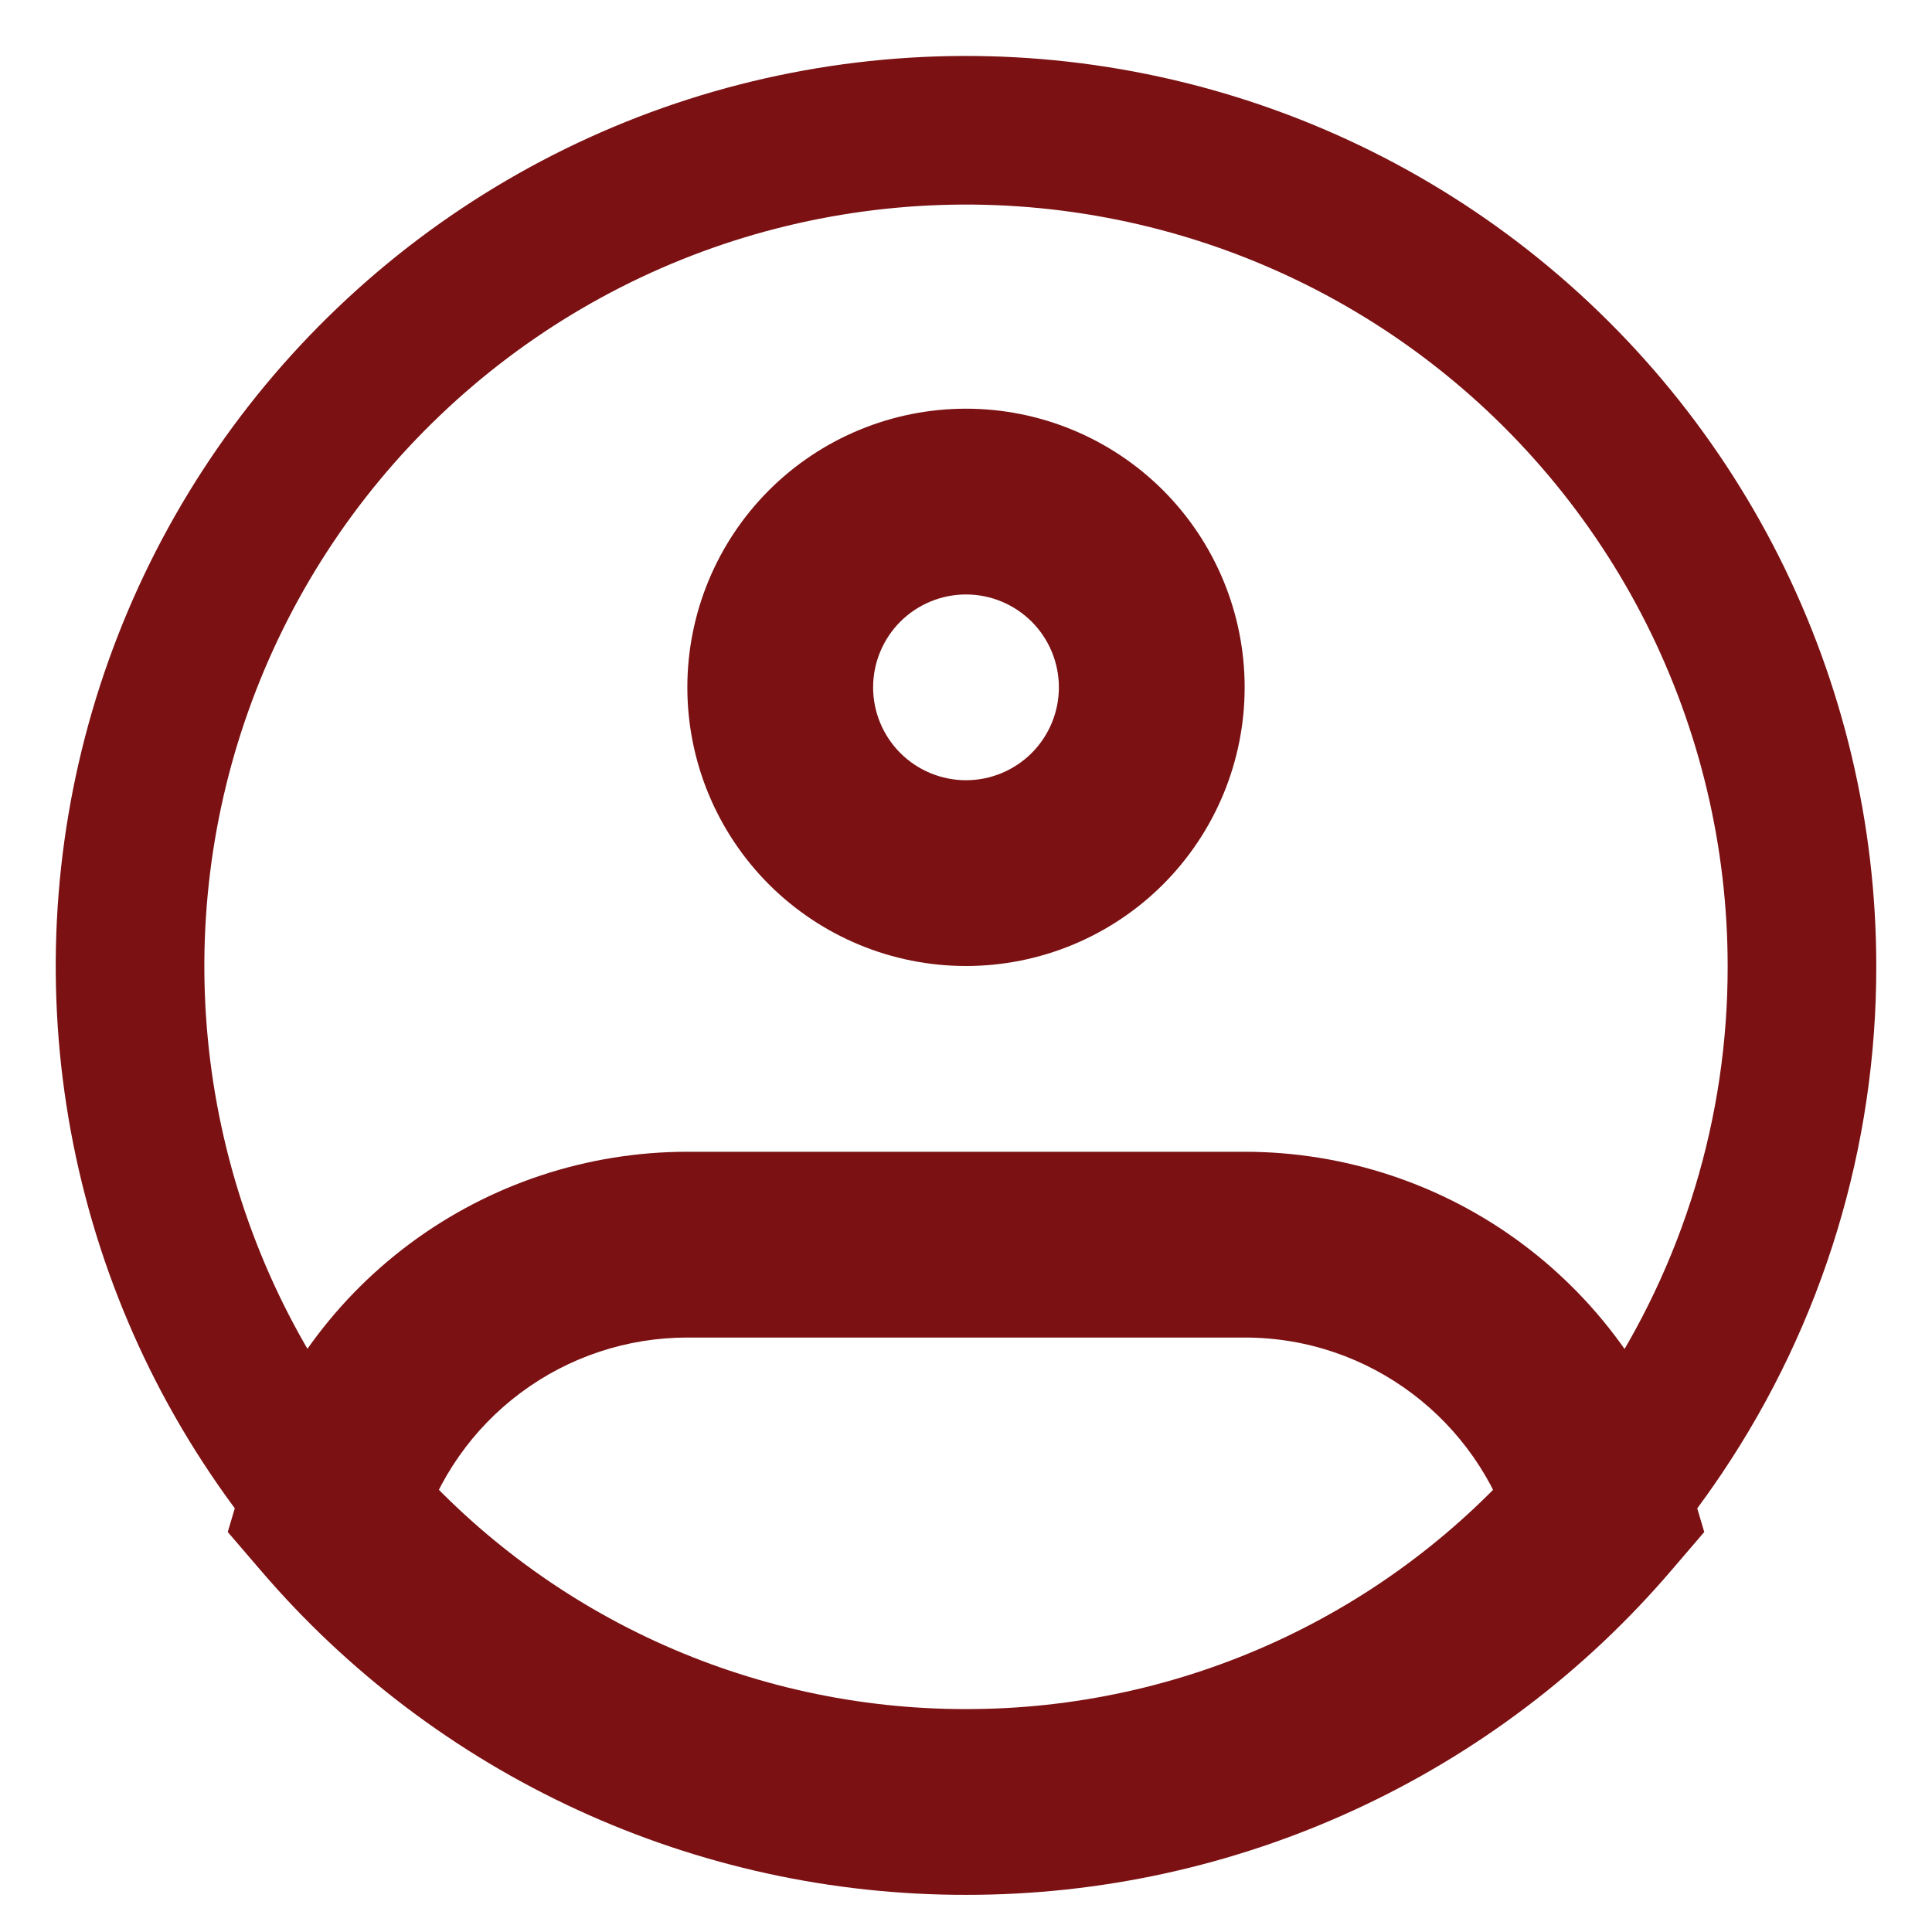 <svg width="26" height="26" viewBox="0 0 26 26" fill="none" xmlns="http://www.w3.org/2000/svg">
<path d="M24.25 13C24.254 15.233 23.589 17.417 22.343 19.27C21.314 20.804 19.924 22.061 18.294 22.929C16.665 23.798 14.847 24.252 13 24.25C11.153 24.252 9.335 23.798 7.706 22.929C6.076 22.061 4.686 20.804 3.658 19.27C2.678 17.811 2.055 16.142 1.837 14.398C1.619 12.654 1.812 10.883 2.402 9.228C2.992 7.572 3.961 6.078 5.233 4.865C6.504 3.651 8.042 2.752 9.723 2.24C11.404 1.729 13.182 1.618 14.914 1.917C16.646 2.216 18.284 2.916 19.696 3.962C21.108 5.008 22.256 6.371 23.047 7.94C23.837 9.51 24.25 11.243 24.25 13Z" stroke="#7B1113" stroke-width="2"/>
<path d="M14.25 9.25C14.25 9.582 14.118 9.899 13.884 10.134C13.649 10.368 13.332 10.5 13 10.5V13C13.995 13 14.948 12.605 15.652 11.902C16.355 11.198 16.75 10.245 16.75 9.25H14.25ZM13 10.5C12.668 10.5 12.351 10.368 12.116 10.134C11.882 9.899 11.75 9.582 11.75 9.25H9.25C9.25 10.245 9.645 11.198 10.348 11.902C11.052 12.605 12.005 13 13 13V10.5ZM11.75 9.25C11.75 8.918 11.882 8.601 12.116 8.366C12.351 8.132 12.668 8 13 8V5.5C12.005 5.5 11.052 5.895 10.348 6.598C9.645 7.302 9.25 8.255 9.25 9.25H11.75ZM13 8C13.332 8 13.649 8.132 13.884 8.366C14.118 8.601 14.25 8.918 14.25 9.25H16.75C16.75 8.255 16.355 7.302 15.652 6.598C14.948 5.895 13.995 5.5 13 5.5V8ZM4.457 20.32L3.259 19.964L3.065 20.617L3.509 21.134L4.457 20.32ZM21.542 20.32L22.492 21.134L22.935 20.617L22.741 19.964L21.542 20.32ZM9.25 18H16.75V15.5H9.25V18ZM9.25 15.5C7.904 15.5 6.593 15.934 5.514 16.738C4.434 17.542 3.643 18.674 3.259 19.964L5.655 20.676C5.886 19.903 6.361 19.224 7.009 18.742C7.656 18.26 8.442 18 9.25 18V15.5ZM13 23C11.557 23.002 10.13 22.69 8.819 22.087C7.508 21.484 6.344 20.603 5.406 19.506L3.509 21.134C4.681 22.504 6.137 23.605 7.775 24.358C9.414 25.112 11.196 25.502 13 25.5V23ZM16.75 18C18.446 18 19.882 19.128 20.345 20.677L22.741 19.964C22.357 18.674 21.564 17.543 20.485 16.738C19.406 15.934 18.096 15.5 16.75 15.5V18ZM20.594 19.506C19.656 20.603 18.491 21.484 17.18 22.087C15.869 22.69 14.443 23.002 13 23V25.5C14.804 25.502 16.586 25.112 18.225 24.358C19.863 23.605 21.32 22.504 22.492 21.134L20.594 19.506Z" fill="#7B1113"/>
</svg>

